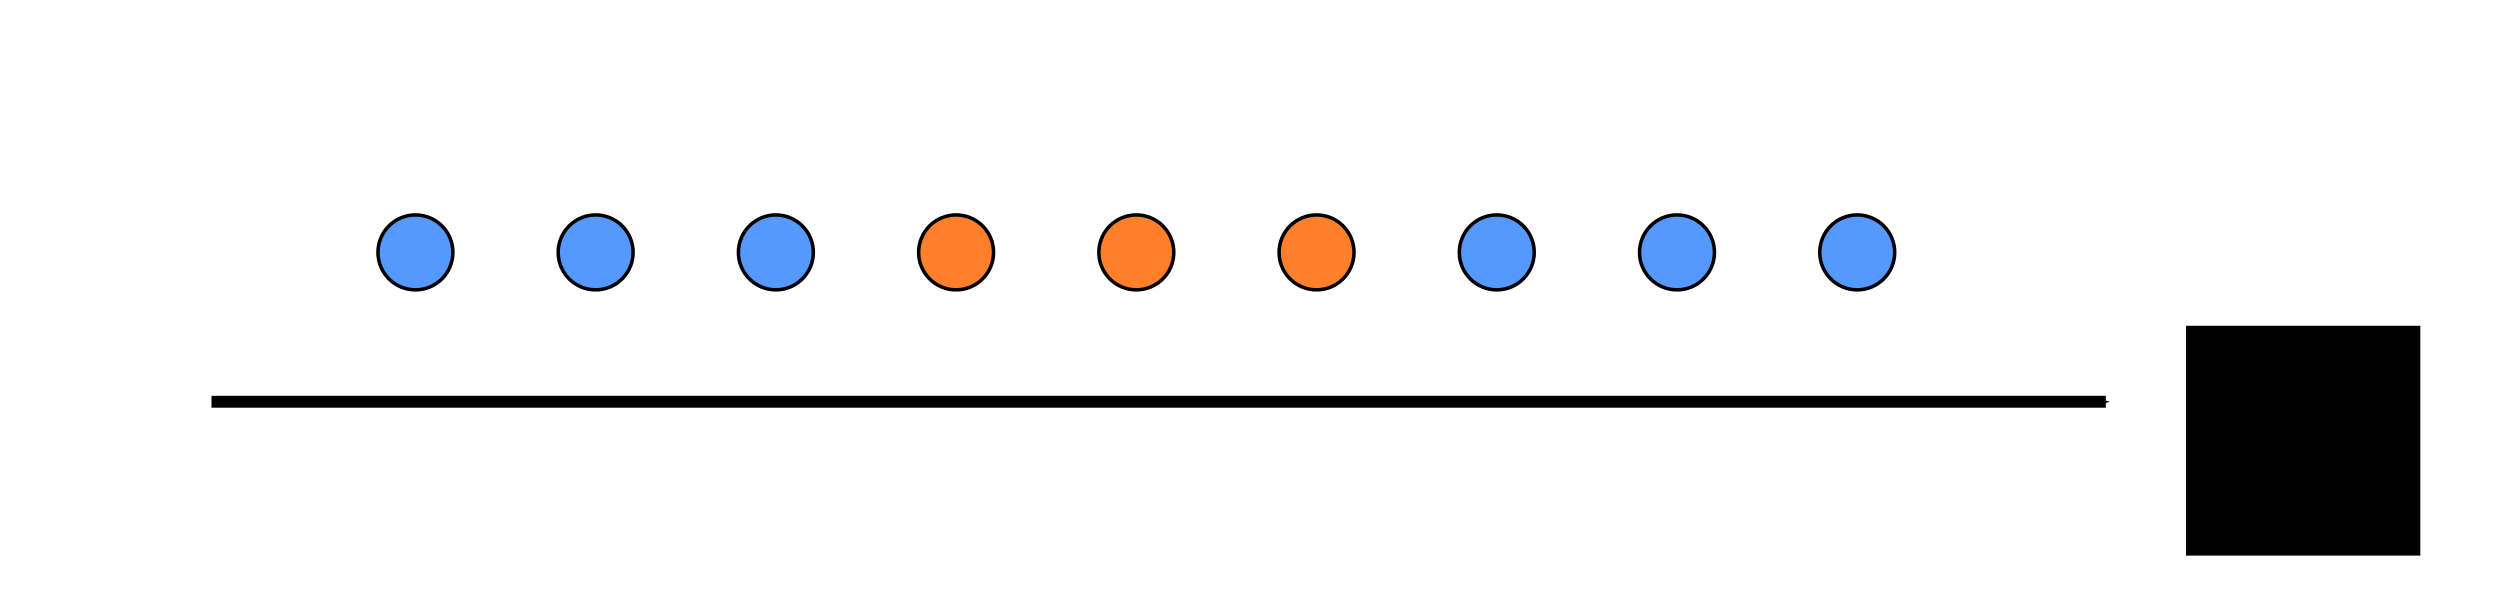 <?xml version="1.0" encoding="UTF-8" standalone="no"?>
<!-- Created with Inkscape (http://www.inkscape.org/) -->

<svg
   xmlns:dc="http://purl.org/dc/elements/1.1/"
   xmlns:cc="http://creativecommons.org/ns#"
   xmlns:rdf="http://www.w3.org/1999/02/22-rdf-syntax-ns#"
   xmlns:svg="http://www.w3.org/2000/svg"
   xmlns="http://www.w3.org/2000/svg"
   xmlns:sodipodi="http://sodipodi.sourceforge.net/DTD/sodipodi-0.dtd"
   xmlns:inkscape="http://www.inkscape.org/namespaces/inkscape"
   width="210mm"
   height="50mm"
   viewBox="0 0 210 50"
   version="1.1"
   id="svg8"
   inkscape:export-filename="/home/kristian/Desktop/svm5.png"
   inkscape:export-xdpi="89.916"
   inkscape:export-ydpi="89.916"
   inkscape:version="0.92.3 (2405546, 2018-03-11)"
   sodipodi:docname="svm5.svg">
  <defs
     id="defs2">
    <marker
       inkscape:stockid="Arrow1Mend"
       orient="auto"
       refY="0.0"
       refX="0.0"
       id="Arrow1Mend"
       style="overflow:visible;"
       inkscape:isstock="true">
      <path
         id="path863"
         d="M 0.0,0.0 L 5.0,-5.0 L -12.5,0.0 L 5.0,5.0 L 0.0,0.0 z "
         style="fill-rule:evenodd;stroke:#000000;stroke-width:1pt;stroke-opacity:1;fill:#000000;fill-opacity:1"
         transform="scale(0.4) rotate(180) translate(10,0)" />
    </marker>
  </defs>
  <sodipodi:namedview
     id="base"
     pagecolor="#ffffff"
     bordercolor="#666666"
     borderopacity="1.0"
     inkscape:pageopacity="1"
     inkscape:pageshadow="2"
     inkscape:zoom="0.7"
     inkscape:cx="247.04951"
     inkscape:cy="366.70213"
     inkscape:document-units="mm"
     inkscape:current-layer="layer1"
     showgrid="false"
     inkscape:window-width="1853"
     inkscape:window-height="1025"
     inkscape:window-x="67"
     inkscape:window-y="27"
     inkscape:window-maximized="1" />
  <g
     inkscape:label="Layer 1"
     inkscape:groupmode="layer"
     id="layer1"
     transform="translate(0,-247)">
    <circle
       style="opacity:1;fill:#5599ff;fill-opacity:1;stroke:#000000;stroke-width:0.297;stroke-linecap:round;stroke-linejoin:miter;stroke-miterlimit:4;stroke-dasharray:none;stroke-dashoffset:0;stroke-opacity:1"
       id="path10"
       cx="34.896"
       cy="268.201"
       r="3.147" />
    <circle
       style="opacity:1;fill:#5599ff;fill-opacity:1;stroke:#000000;stroke-width:0.297;stroke-linecap:round;stroke-linejoin:miter;stroke-miterlimit:4;stroke-dasharray:none;stroke-dashoffset:0;stroke-opacity:1"
       id="circle18"
       cx="50.034"
       cy="268.201"
       r="3.147" />
    <circle
       style="opacity:1;fill:#5599ff;fill-opacity:1;stroke:#000000;stroke-width:0.297;stroke-linecap:round;stroke-linejoin:miter;stroke-miterlimit:4;stroke-dasharray:none;stroke-dashoffset:0;stroke-opacity:1"
       id="circle22"
       cx="65.173"
       cy="268.201"
       r="3.147" />
    <circle
       r="3.147"
       cy="268.201"
       cx="110.59"
       id="circle34"
       style="opacity:1;fill:#ff7f2a;fill-opacity:1;stroke:#000000;stroke-width:0.297;stroke-linecap:round;stroke-linejoin:miter;stroke-miterlimit:4;stroke-dasharray:none;stroke-dashoffset:0;stroke-opacity:1" />
    <circle
       style="opacity:1;fill:#ff7f2a;fill-opacity:1;stroke:#000000;stroke-width:0.297;stroke-linecap:round;stroke-linejoin:miter;stroke-miterlimit:4;stroke-dasharray:none;stroke-dashoffset:0;stroke-opacity:1"
       id="circle36"
       cx="95.451"
       cy="268.201"
       r="3.147" />
    <circle
       style="opacity:1;fill:#ff7f2a;fill-opacity:1;stroke:#000000;stroke-width:0.297;stroke-linecap:round;stroke-linejoin:miter;stroke-miterlimit:4;stroke-dasharray:none;stroke-dashoffset:0;stroke-opacity:1"
       id="circle40"
       cx="80.312"
       cy="268.201"
       r="3.147" />
    <circle
       r="3.147"
       cy="268.201"
       cx="125.729"
       id="circle41"
       style="opacity:1;fill:#5599ff;fill-opacity:1;stroke:#000000;stroke-width:0.297;stroke-linecap:round;stroke-linejoin:miter;stroke-miterlimit:4;stroke-dasharray:none;stroke-dashoffset:0;stroke-opacity:1" />
    <circle
       r="3.147"
       cy="268.201"
       cx="140.868"
       id="circle43"
       style="opacity:1;fill:#5599ff;fill-opacity:1;stroke:#000000;stroke-width:0.297;stroke-linecap:round;stroke-linejoin:miter;stroke-miterlimit:4;stroke-dasharray:none;stroke-dashoffset:0;stroke-opacity:1" />
    <circle
       r="3.147"
       cy="268.201"
       cx="156.007"
       id="circle45"
       style="opacity:1;fill:#5599ff;fill-opacity:1;stroke:#000000;stroke-width:0.297;stroke-linecap:round;stroke-linejoin:miter;stroke-miterlimit:4;stroke-dasharray:none;stroke-dashoffset:0;stroke-opacity:1" />
    <path
       style="fill:none;stroke:#000000;stroke-width:1;stroke-linecap:butt;stroke-linejoin:miter;stroke-miterlimit:4;stroke-dasharray:none;stroke-opacity:1;marker-end:url(#Arrow1Mend)"
       d="M 17.765,280.747 H 176.893"
       id="path47"
       inkscape:connector-curvature="0" />
    <flowRoot
       xml:space="preserve"
       id="flowRoot1138"
       style="font-style:normal;font-weight:normal;font-size:40px;line-height:1.25;font-family:sans-serif;letter-spacing:0px;word-spacing:0px;fill:#000000;fill-opacity:1;stroke:none"
       transform="matrix(0.265,0,0,0.265,-9.071,247)"><flowRegion
         id="flowRegion1140"><rect
           id="rect1142"
           width="74.286"
           height="72.857"
           x="727.143"
           y="103.262" /></flowRegion><flowPara
         id="flowPara1144">x<flowSpan
   style="font-size:65%;baseline-shift:sub"
   id="flowSpan1146">1</flowSpan></flowPara></flowRoot>  </g>
</svg>
